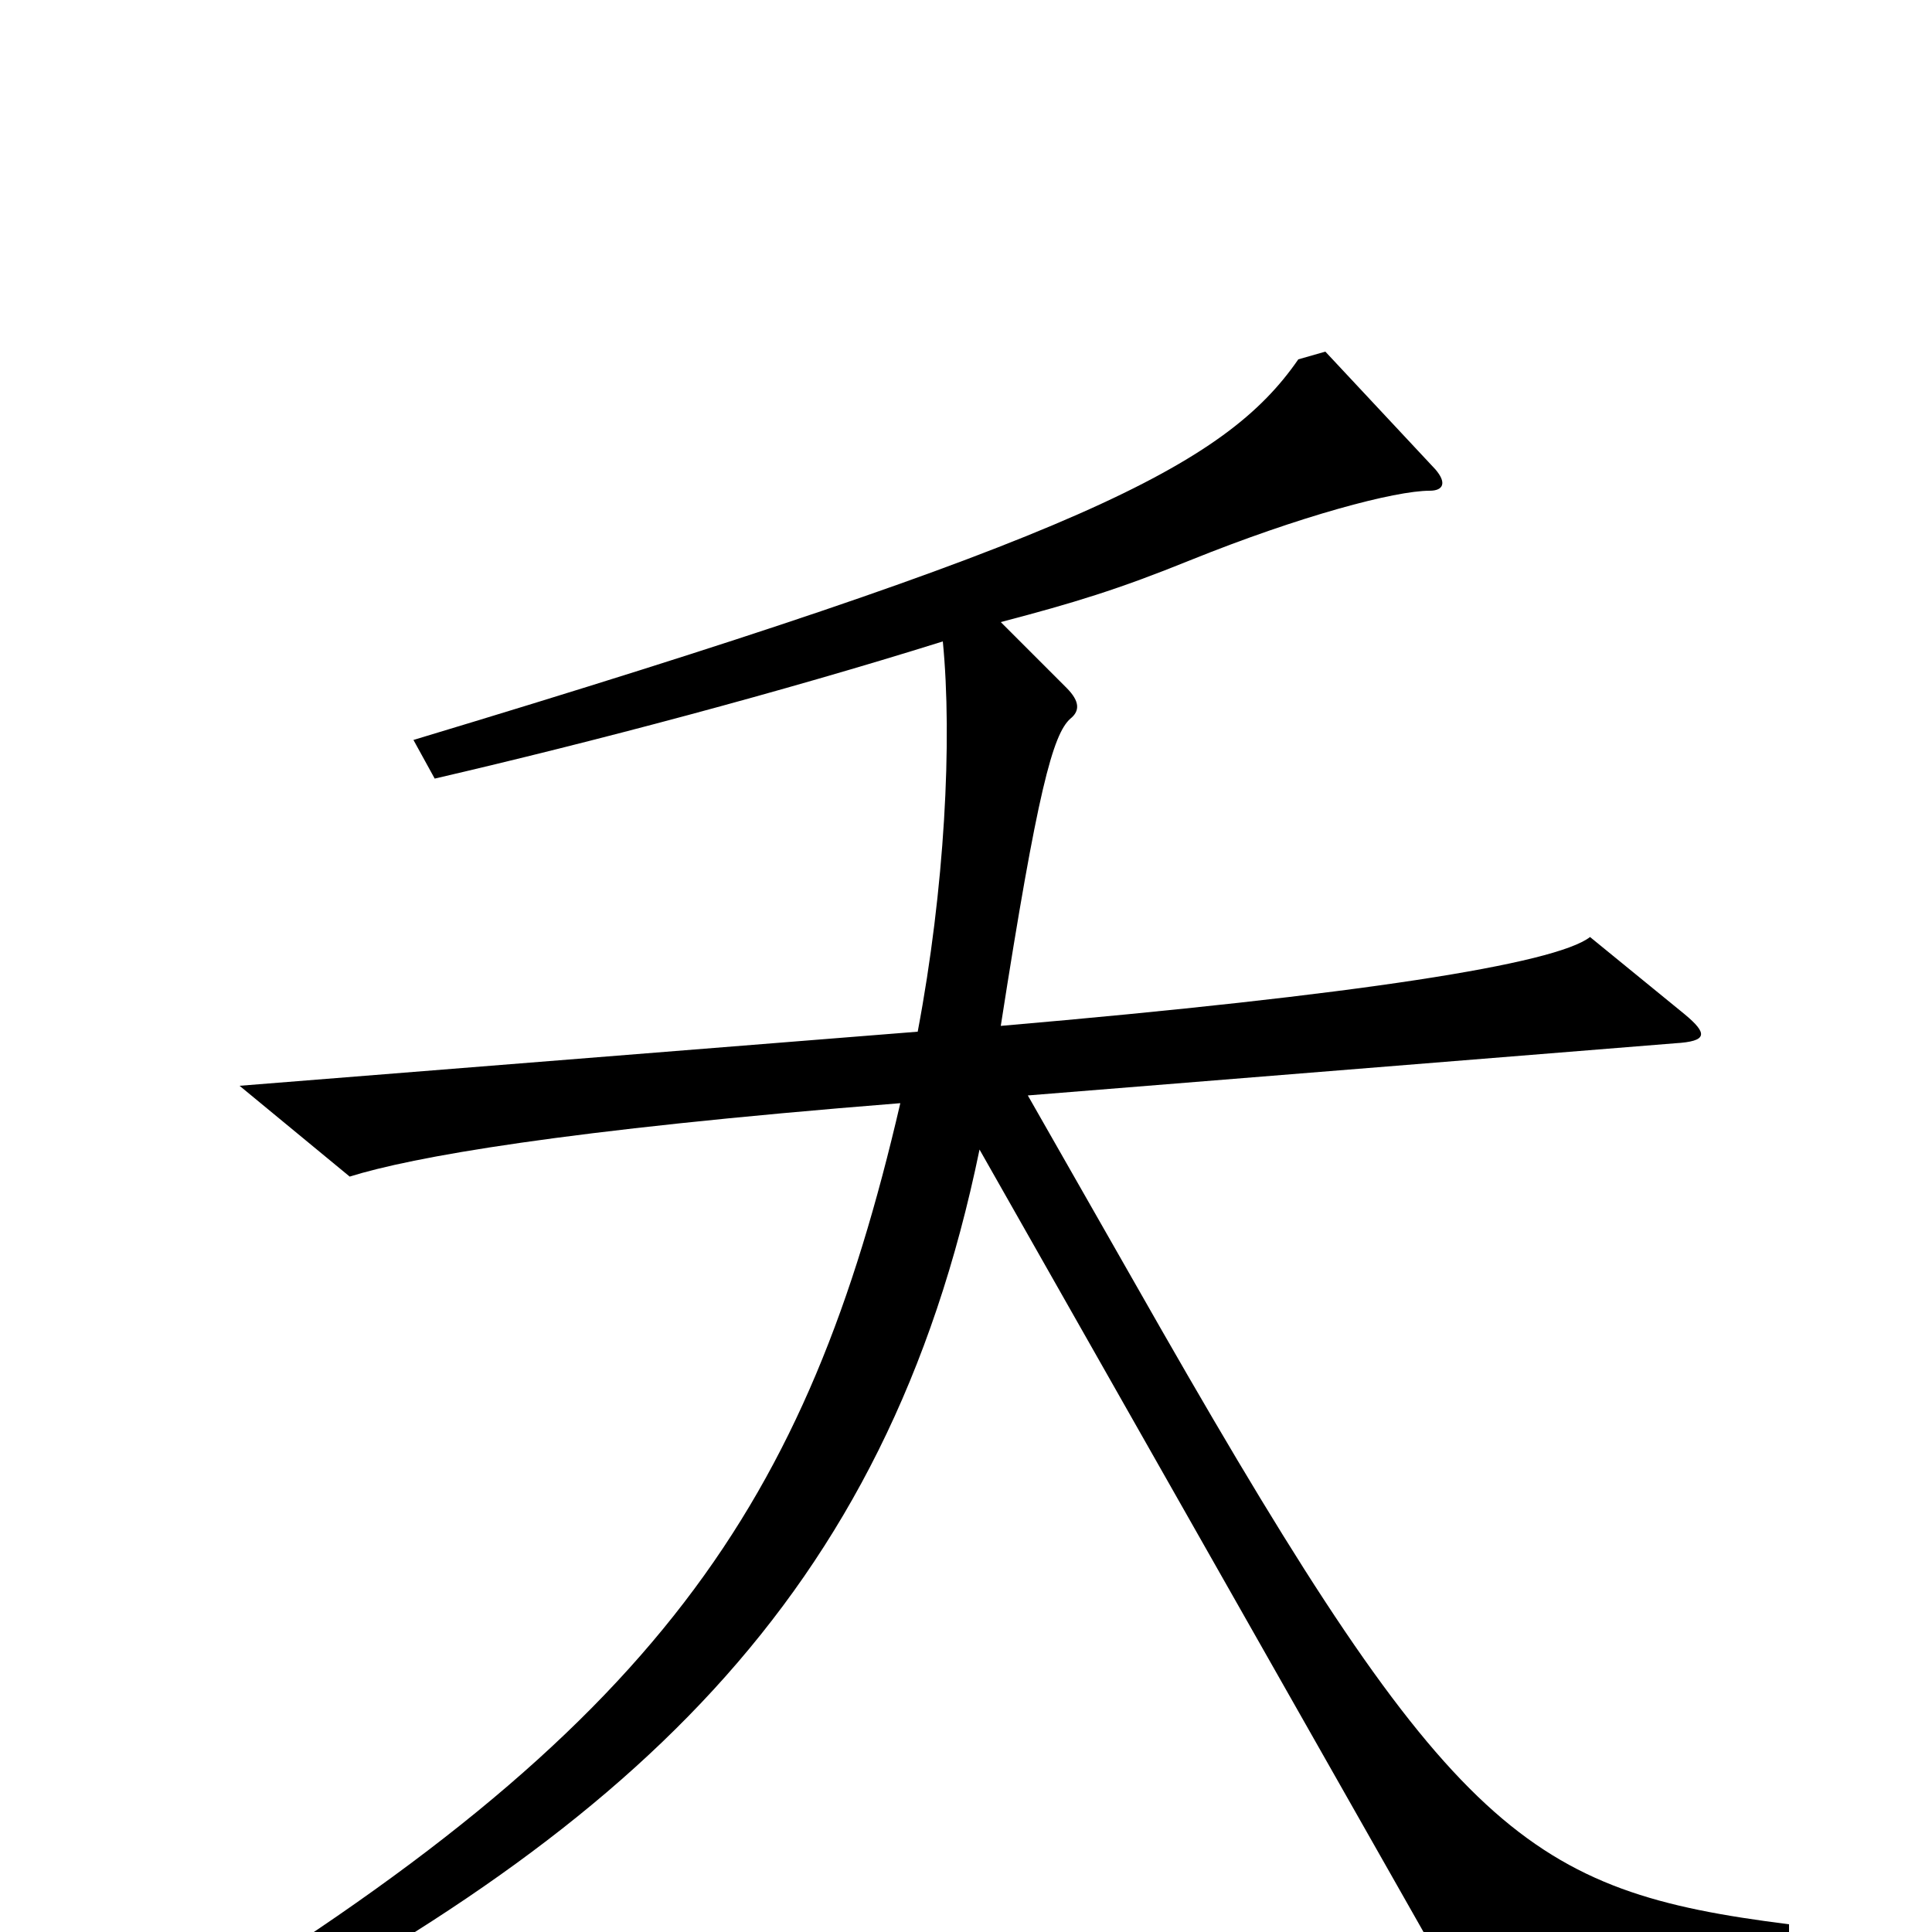 <svg xmlns="http://www.w3.org/2000/svg" viewBox="0 -1000 1000 1000">
	<path fill="#000000" d="M926 17V-4C791 -21 751 -50 601 -312L532 -433L867 -460C884 -461 884 -465 872 -475L823 -515C805 -501 703 -485 518 -469C537 -591 545 -620 554 -628C559 -632 559 -637 552 -644L518 -678C556 -688 579 -695 616 -710C673 -733 722 -746 740 -746C747 -746 749 -750 743 -757L686 -818L672 -814C634 -759 559 -721 214 -617L225 -597C307 -616 405 -642 488 -668C493 -617 489 -540 475 -466L124 -438L181 -391C213 -401 290 -415 466 -429C418 -222 342 -106 87 48L96 67C325 -50 459 -172 507 -405L751 25Z"/>
</svg>